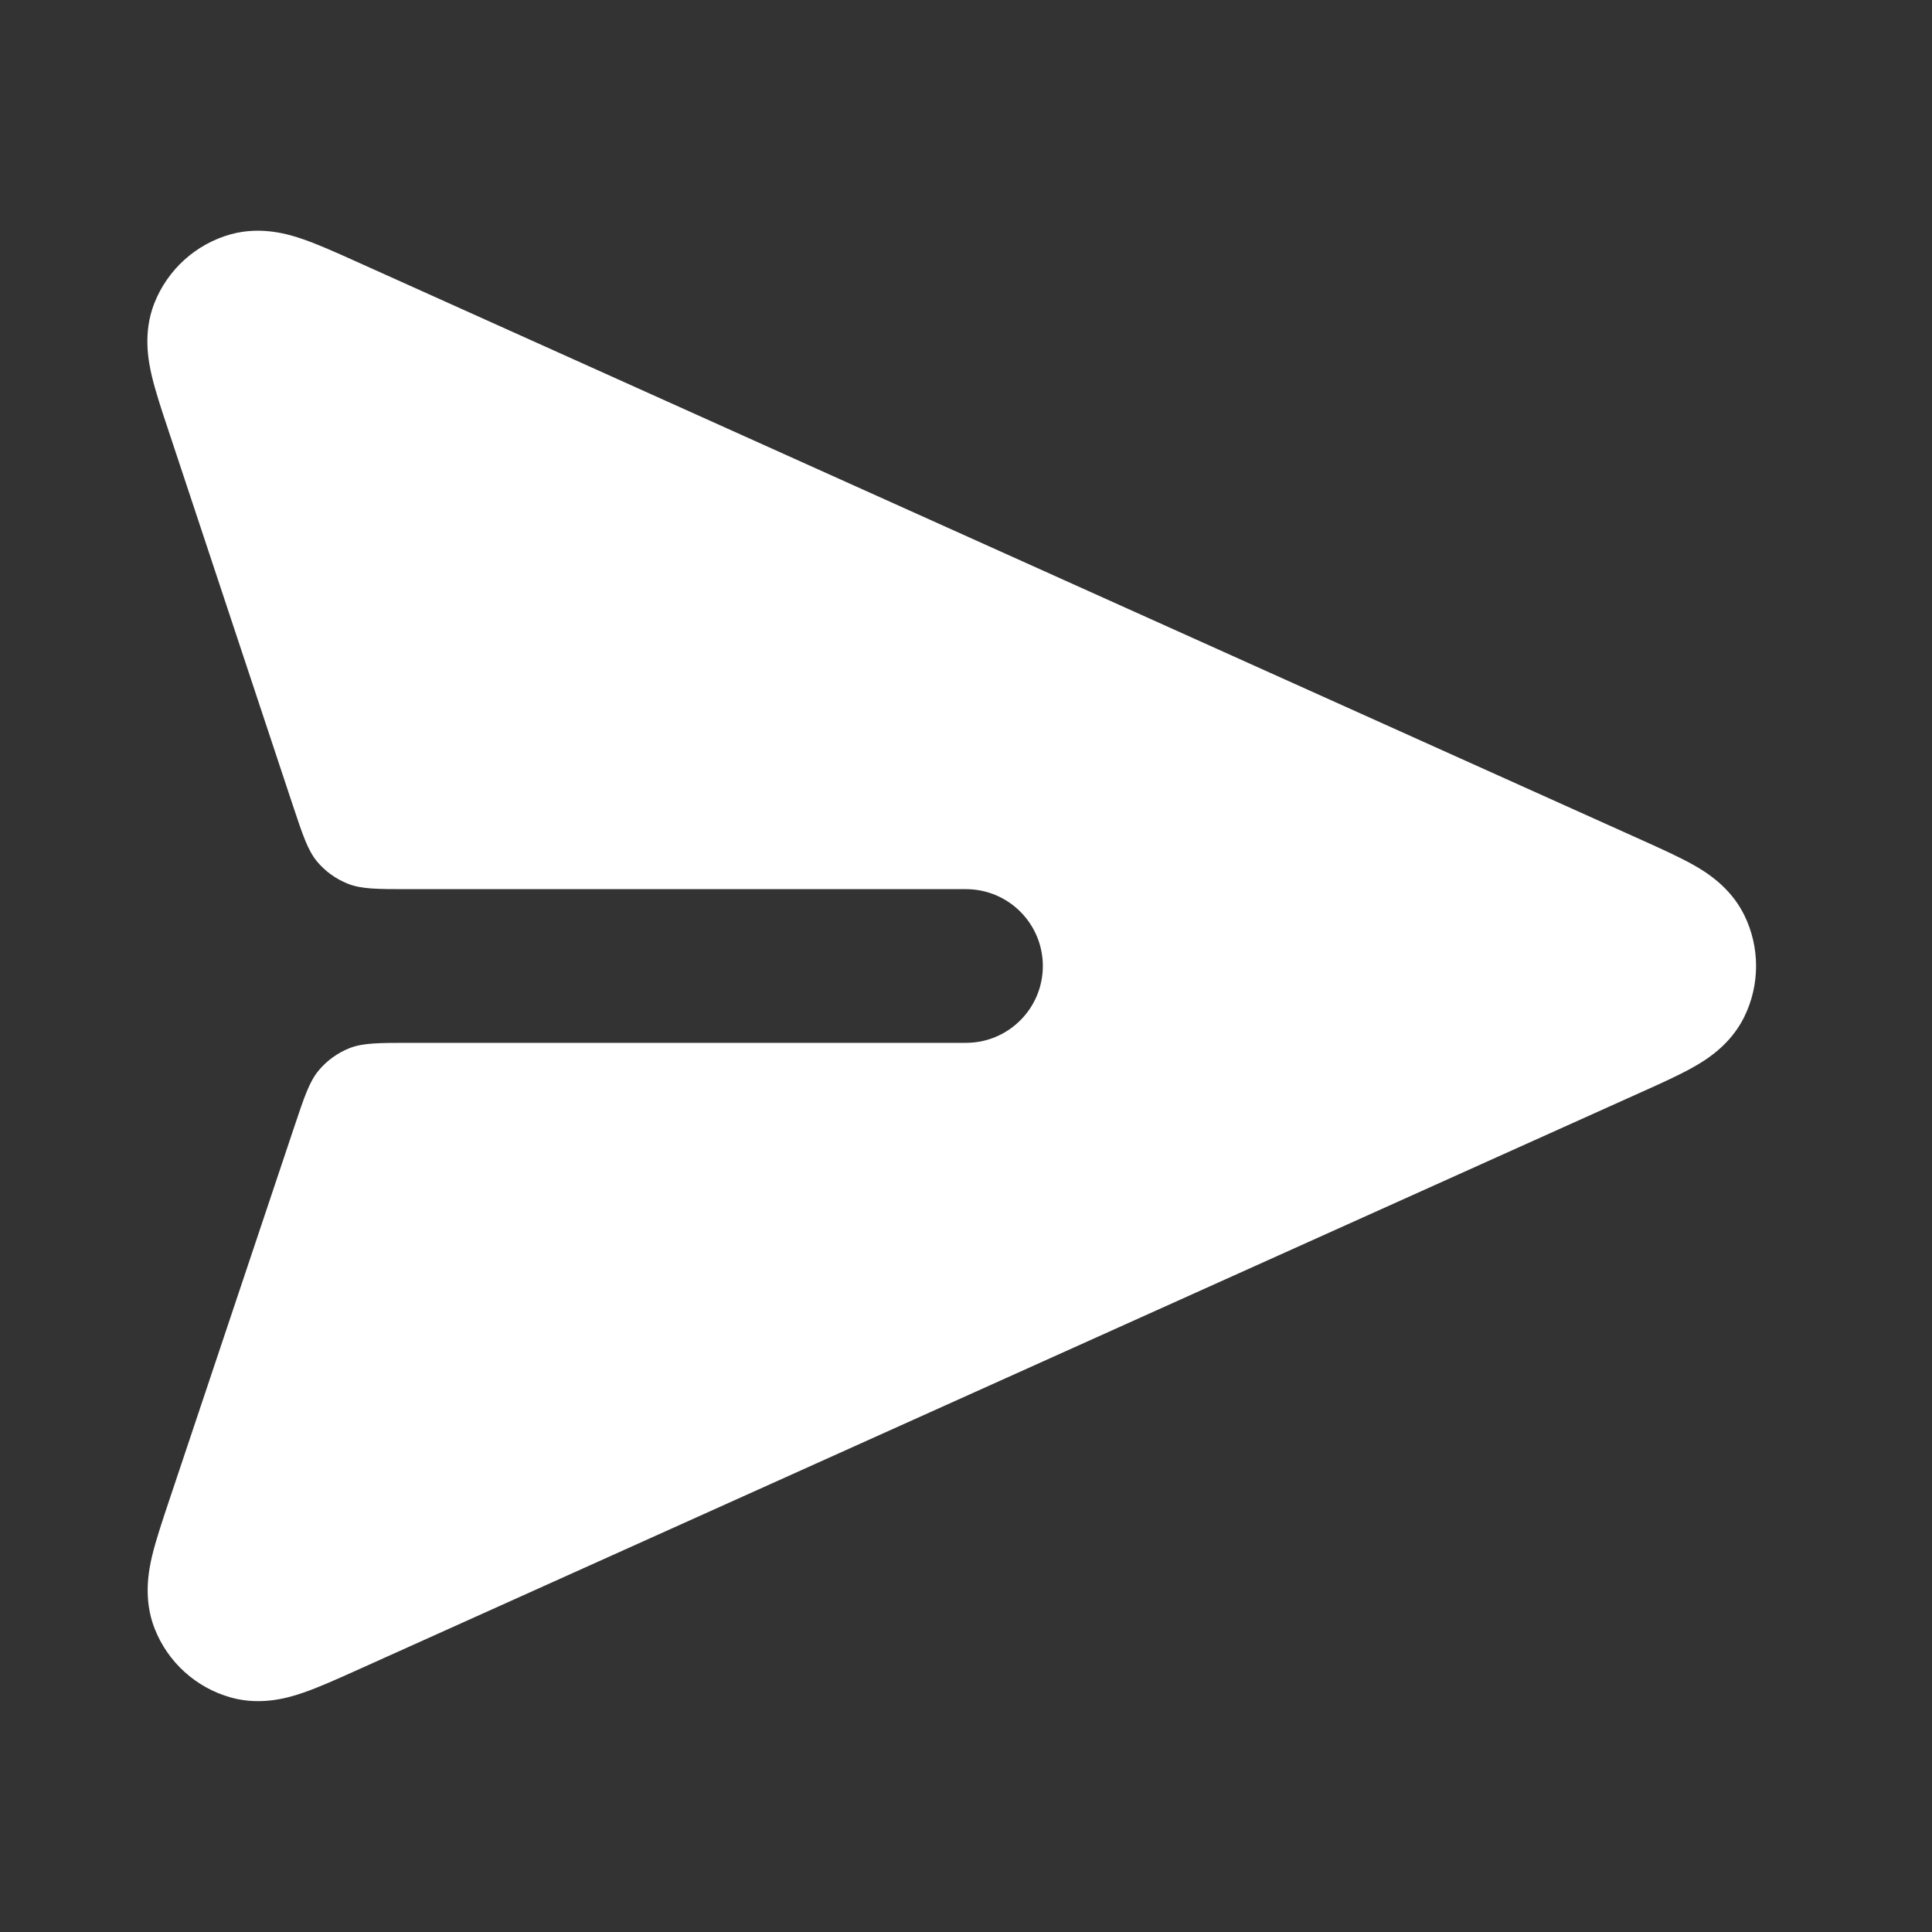 <svg width="22" height="22" viewBox="0 0 22 22" fill="none" xmlns="http://www.w3.org/2000/svg">
<rect x="0" y="0" width="22" height="22" fill="#333333" stroke="none"/>
<path d="M19.861 11.582C20.042 11.215 20.042 10.785 19.861 10.418C19.701 10.095 19.421 9.926 19.276 9.845C19.119 9.757 18.919 9.667 18.72 9.577L4.034 2.968C3.83 2.876 3.626 2.785 3.454 2.725C3.296 2.67 2.979 2.571 2.627 2.668C2.23 2.779 1.908 3.07 1.757 3.454C1.624 3.793 1.691 4.119 1.729 4.282C1.771 4.459 1.841 4.671 1.912 4.883L3.333 9.166C3.448 9.511 3.505 9.683 3.611 9.811C3.705 9.923 3.826 10.01 3.963 10.064C4.117 10.125 4.299 10.125 4.662 10.125H11C11.483 10.125 11.875 10.517 11.875 11C11.875 11.483 11.483 11.875 11 11.875H4.679C4.316 11.875 4.135 11.875 3.981 11.935C3.845 11.989 3.724 12.076 3.63 12.188C3.524 12.315 3.466 12.487 3.351 12.831L1.918 17.111C1.847 17.324 1.776 17.536 1.733 17.713C1.695 17.875 1.627 18.202 1.76 18.543C1.91 18.927 2.232 19.219 2.63 19.33C2.982 19.428 3.3 19.328 3.458 19.273C3.63 19.214 3.834 19.122 4.039 19.03L18.72 12.423C18.919 12.334 19.119 12.243 19.276 12.155C19.421 12.074 19.701 11.905 19.861 11.582Z" fill="white"/>
</svg>
